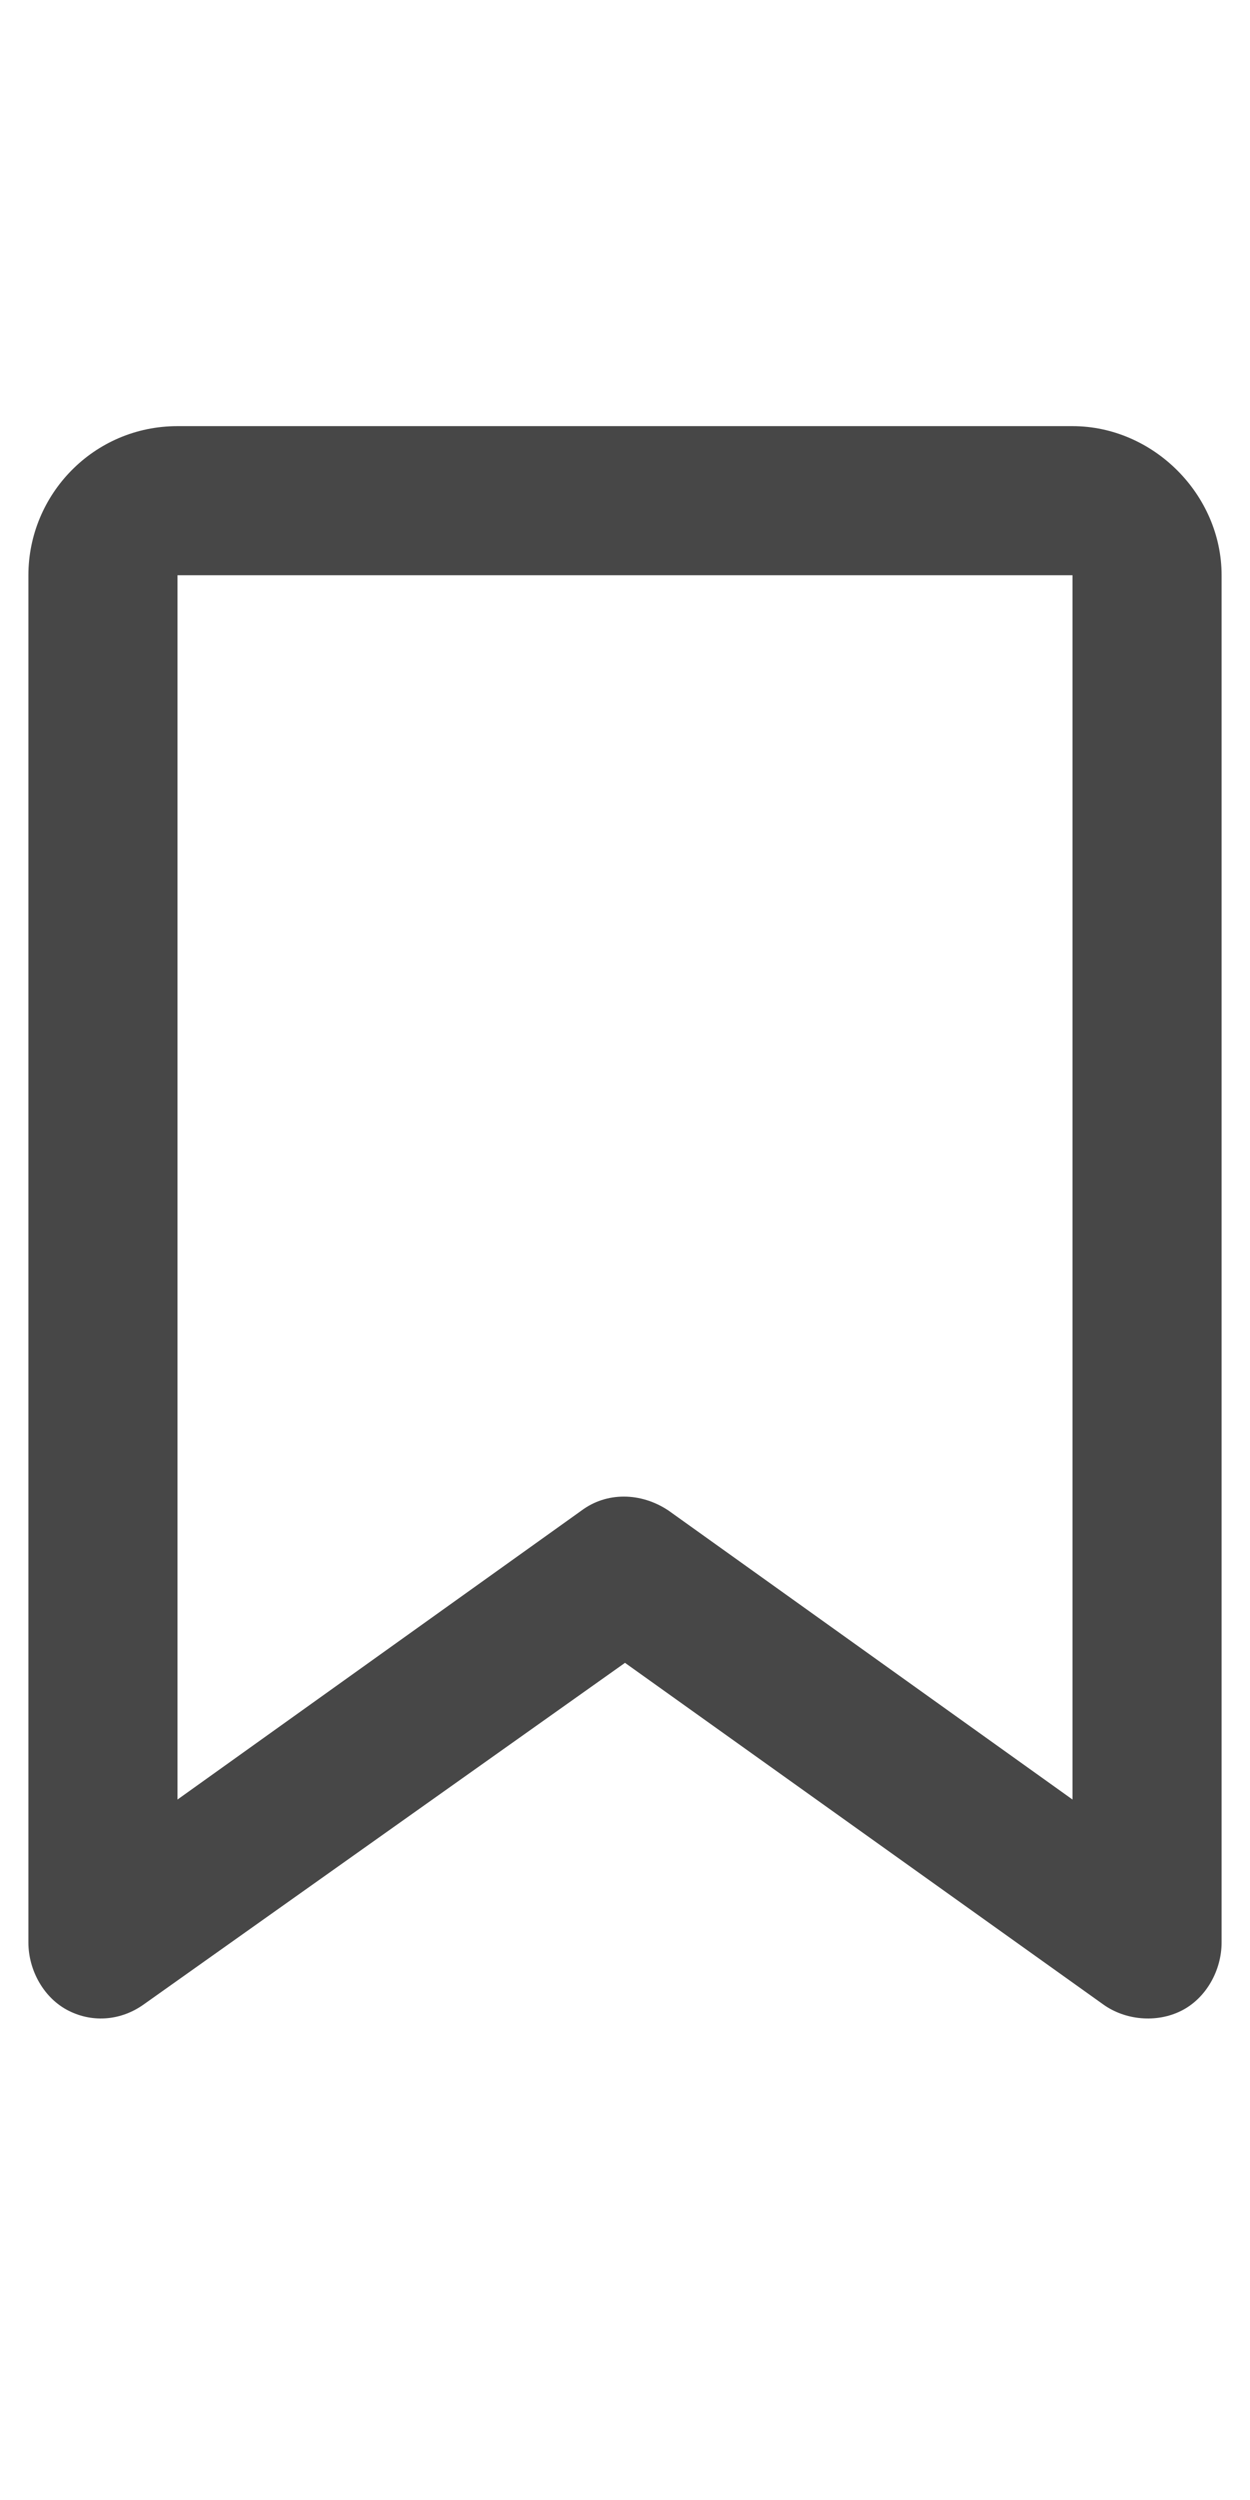 <svg width="11" height="22" viewBox="0 0 11 22" fill="none" xmlns="http://www.w3.org/2000/svg">
<g id="label-paired / sm / bookmark-sm / bold" clip-path="url(#clip0_2556_12907)">
<path id="icon" d="M0.25 5.062C0.25 4.352 0.824 3.75 1.562 3.75V5.062V15.836L5.117 13.293C5.336 13.129 5.637 13.129 5.883 13.293L9.438 15.836V5.062H1.562V3.75H9.438C10.148 3.75 10.75 4.352 10.75 5.062V17.094C10.75 17.34 10.613 17.586 10.395 17.695C10.176 17.805 9.902 17.777 9.711 17.641L5.5 14.633L1.262 17.641C1.07 17.777 0.824 17.805 0.605 17.695C0.387 17.586 0.25 17.34 0.25 17.094V5.062Z" fill="black" fill-opacity="0.72"/>
</g>
<defs>
<clipPath id="clip0_2556_12907">
<rect width="11" height="22" fill="white"/>
</clipPath>
</defs>
</svg>
